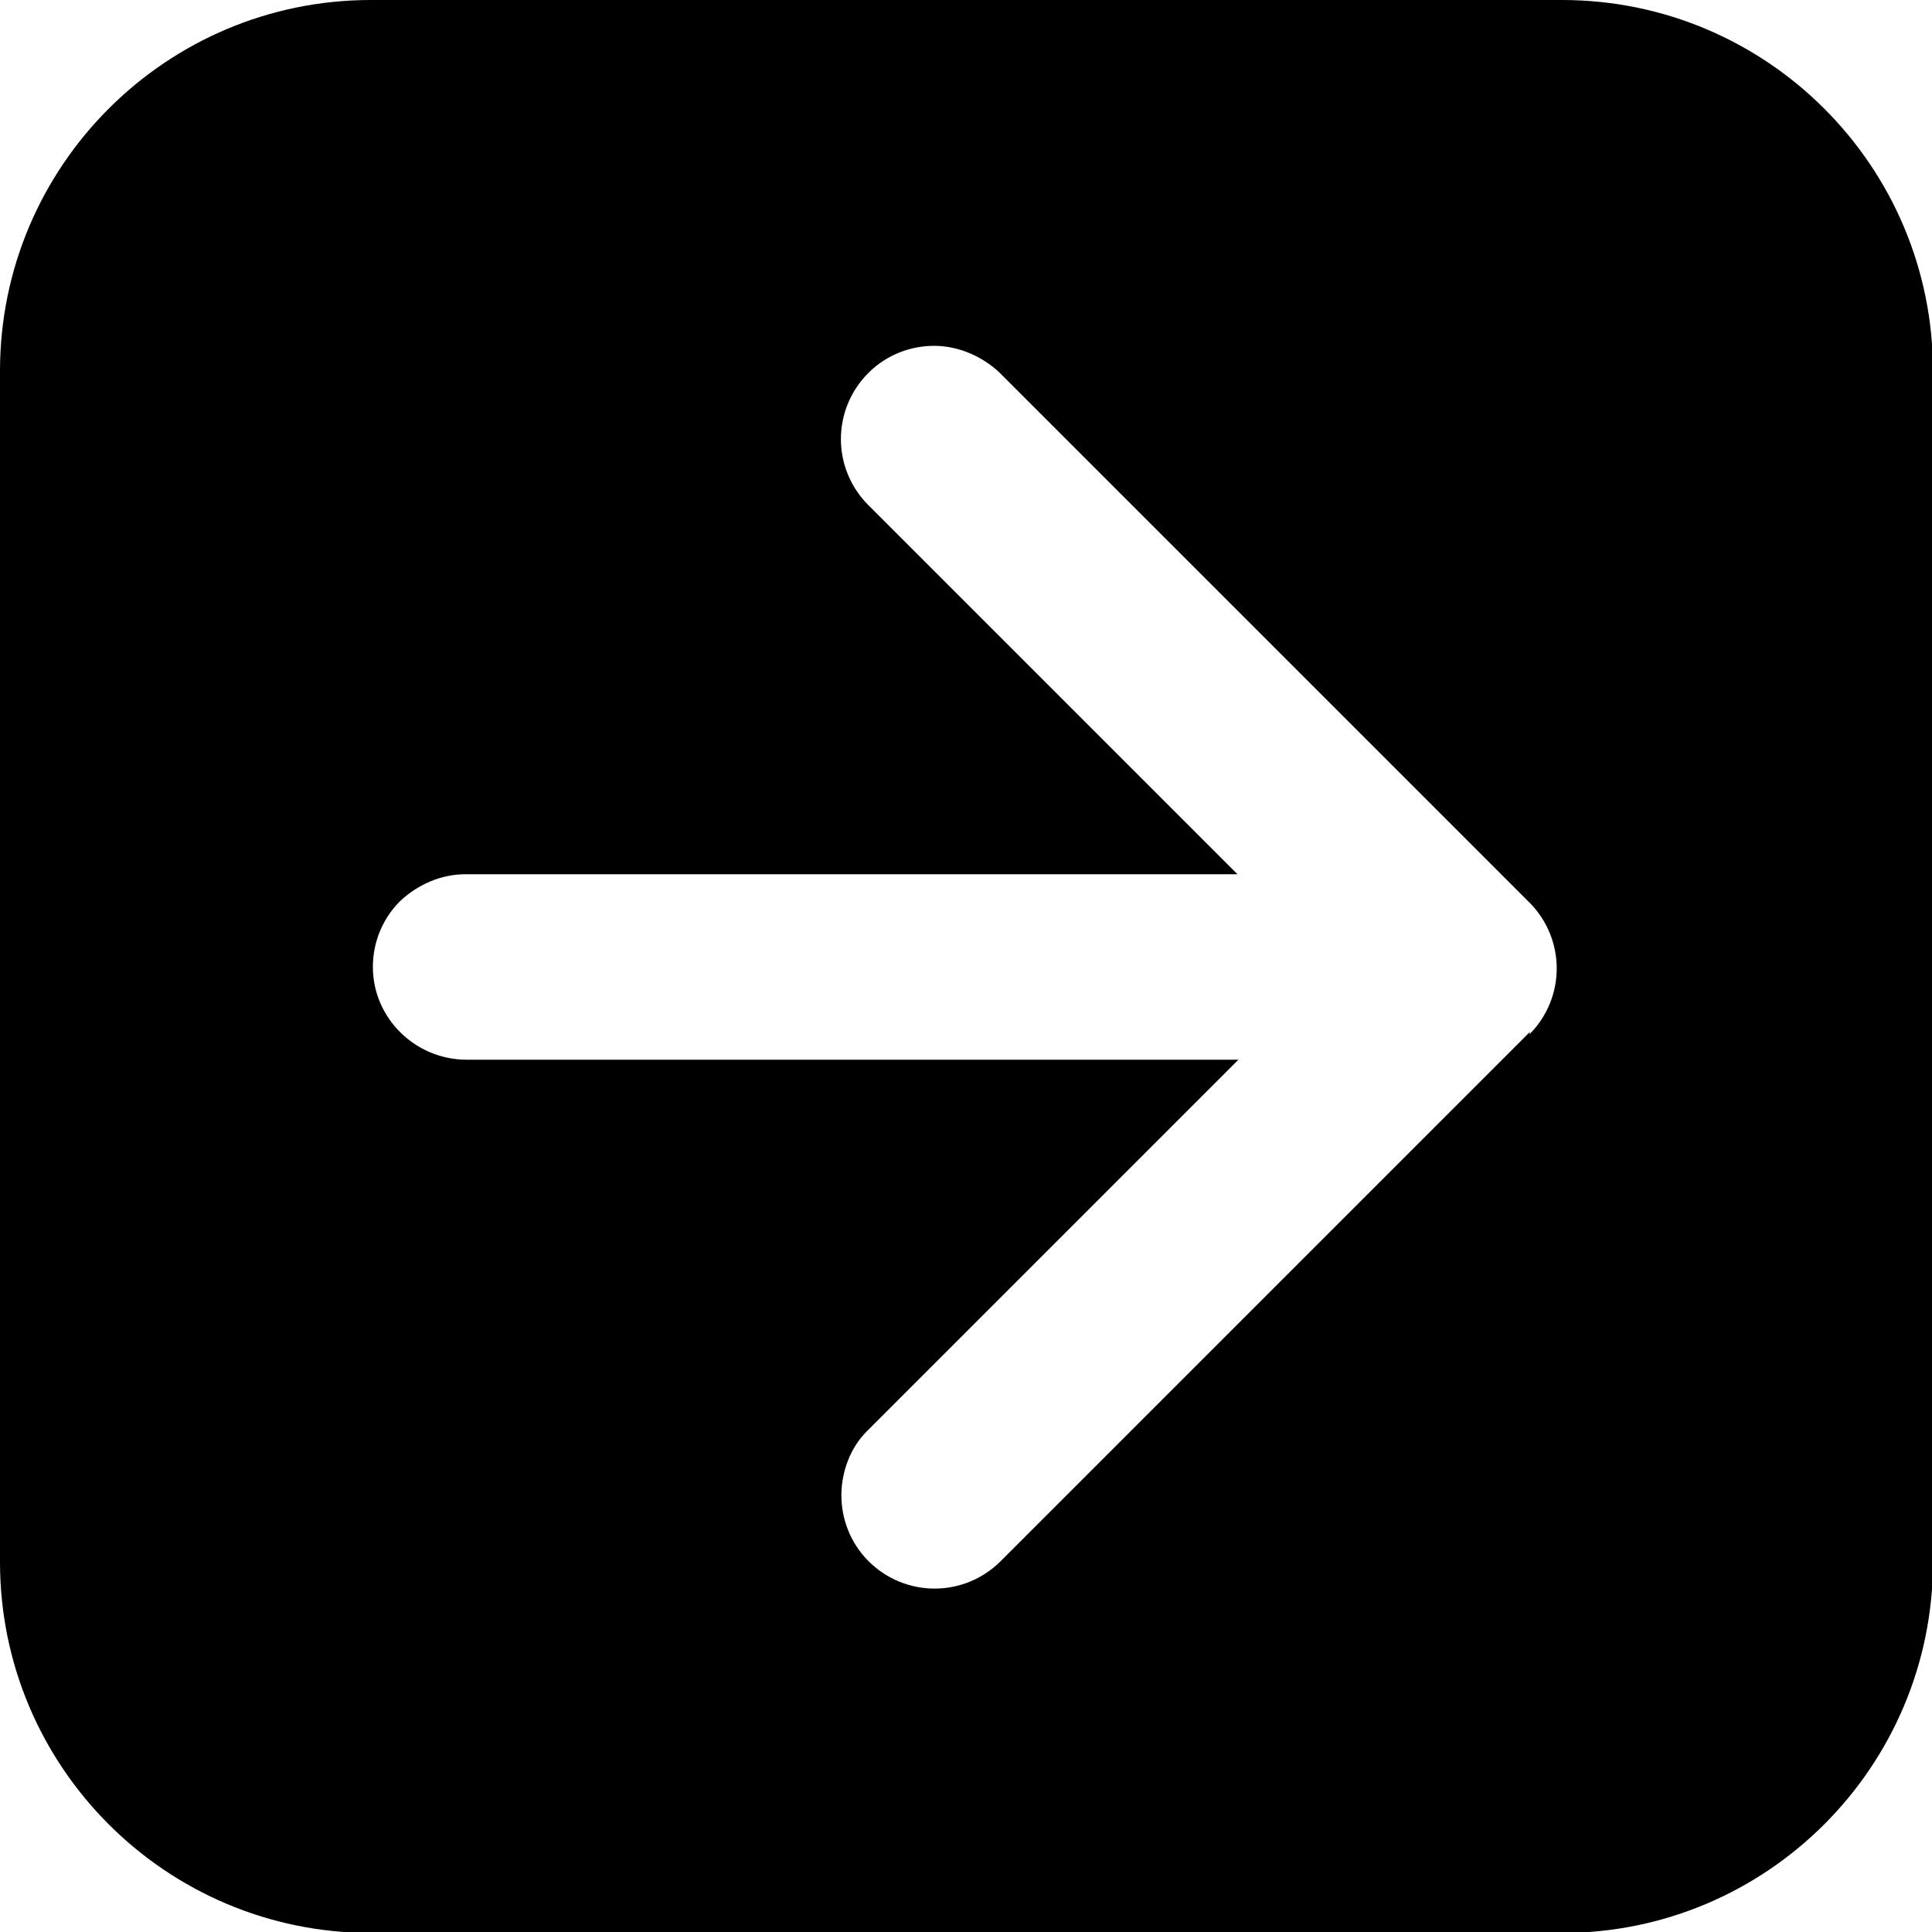 <?xml version="1.0" encoding="UTF-8"?>
<svg id="_Слой_1" data-name="Слой_1" xmlns="http://www.w3.org/2000/svg" viewBox="0 0 20 20">
  <path d="M16.16,0H3.84C1.72,0,0,1.72,0,3.84v12.33c0,2.12,1.72,3.84,3.84,3.84h12.33c2.12,0,3.84-1.72,3.84-3.84V3.84c0-2.12-1.72-3.84-3.84-3.84ZM15.84,10.68l-5.48,5.48c-.38.38-.99.38-1.37,0-.19-.19-.28-.44-.28-.68s.09-.5.28-.68l3.83-3.83h-7.99c-.53,0-.97-.43-.97-.96,0-.27.11-.51.28-.68.18-.17.42-.28.68-.28h7.99l-3.82-3.82c-.38-.38-.38-.99,0-1.37.19-.19.44-.28.68-.28s.49.1.68.28l5.48,5.48c.38.38.38.99,0,1.37Z"/>
</svg>